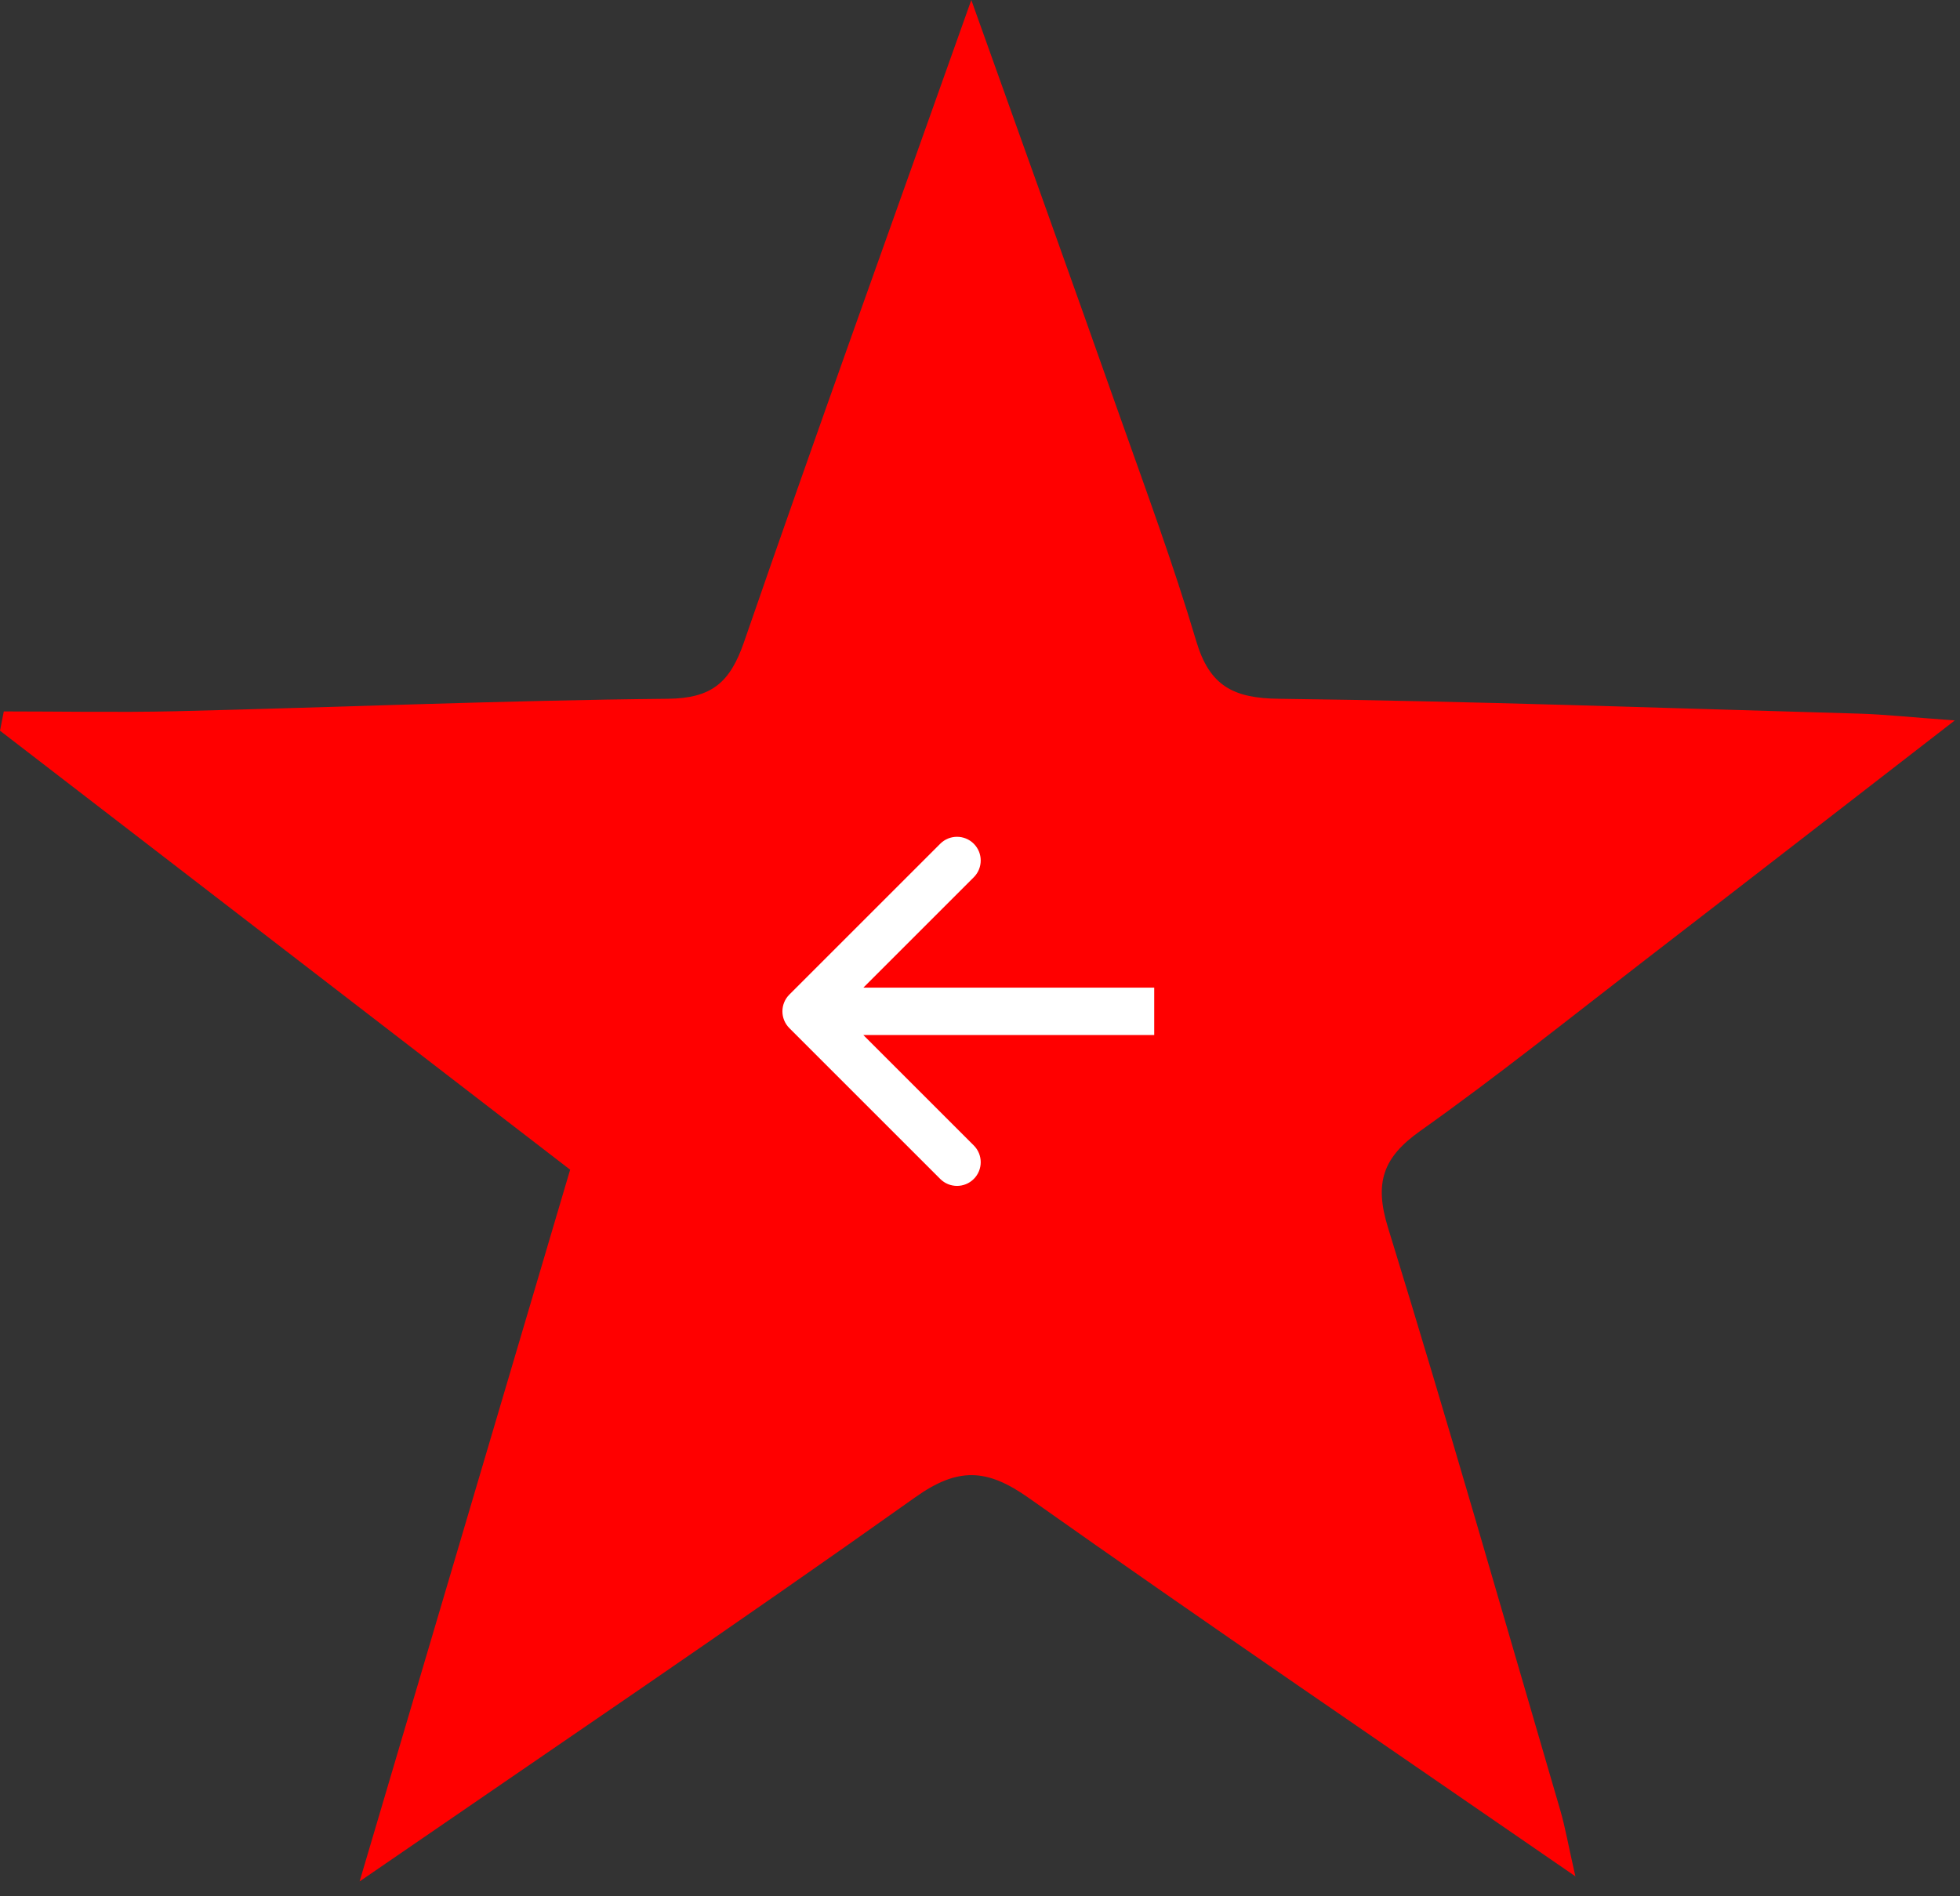 <svg width="124" height="120" viewBox="0 0 124 120" fill="none" xmlns="http://www.w3.org/2000/svg">
<rect x="0" y="0" width="124" height="120" fill="#333333" stroke="none"/>
<path d="M99.7 118.76C87.64 110.44 76.29 102.72 65.08 94.79C62.45 92.93 60.61 92.82 57.89 94.76C46.57 102.81 35.06 110.59 22.75 119.06C27.35 103.51 31.66 88.93 36.07 74.02C24.07 64.77 12.03 55.51 0 46.24C0.08 45.83 0.16 45.43 0.24 45.02C3.84 45.02 7.45 45.09 11.05 45.01C21.45 44.76 31.85 44.32 42.25 44.22C45.03 44.19 46.18 43.19 47.06 40.66C51.63 27.43 56.39 14.25 61.45 0C64.81 9.4 67.84 17.83 70.82 26.27C72.5 31.02 74.25 35.75 75.68 40.57C76.52 43.4 78.02 44.19 80.92 44.22C93.16 44.37 105.39 44.81 117.62 45.16C119.25 45.21 120.87 45.39 123.67 45.59C116.55 51.1 110.33 55.93 104.09 60.74C99.37 64.38 94.71 68.12 89.85 71.57C87.48 73.25 86.94 74.85 87.81 77.68C91.59 89.93 95.11 102.25 98.71 114.55C99.03 115.65 99.22 116.78 99.67 118.75L99.7 118.76Z" fill="#FF0000"/>
<path d="M49.939 62.939C49.353 63.525 49.353 64.475 49.939 65.061L59.485 74.607C60.071 75.192 61.021 75.192 61.606 74.607C62.192 74.021 62.192 73.071 61.606 72.485L53.121 64L61.606 55.515C62.192 54.929 62.192 53.979 61.606 53.393C61.021 52.808 60.071 52.808 59.485 53.393L49.939 62.939ZM73.022 64V62.5H51V64V65.5H73.022V64Z" fill="white"/>
</svg>
